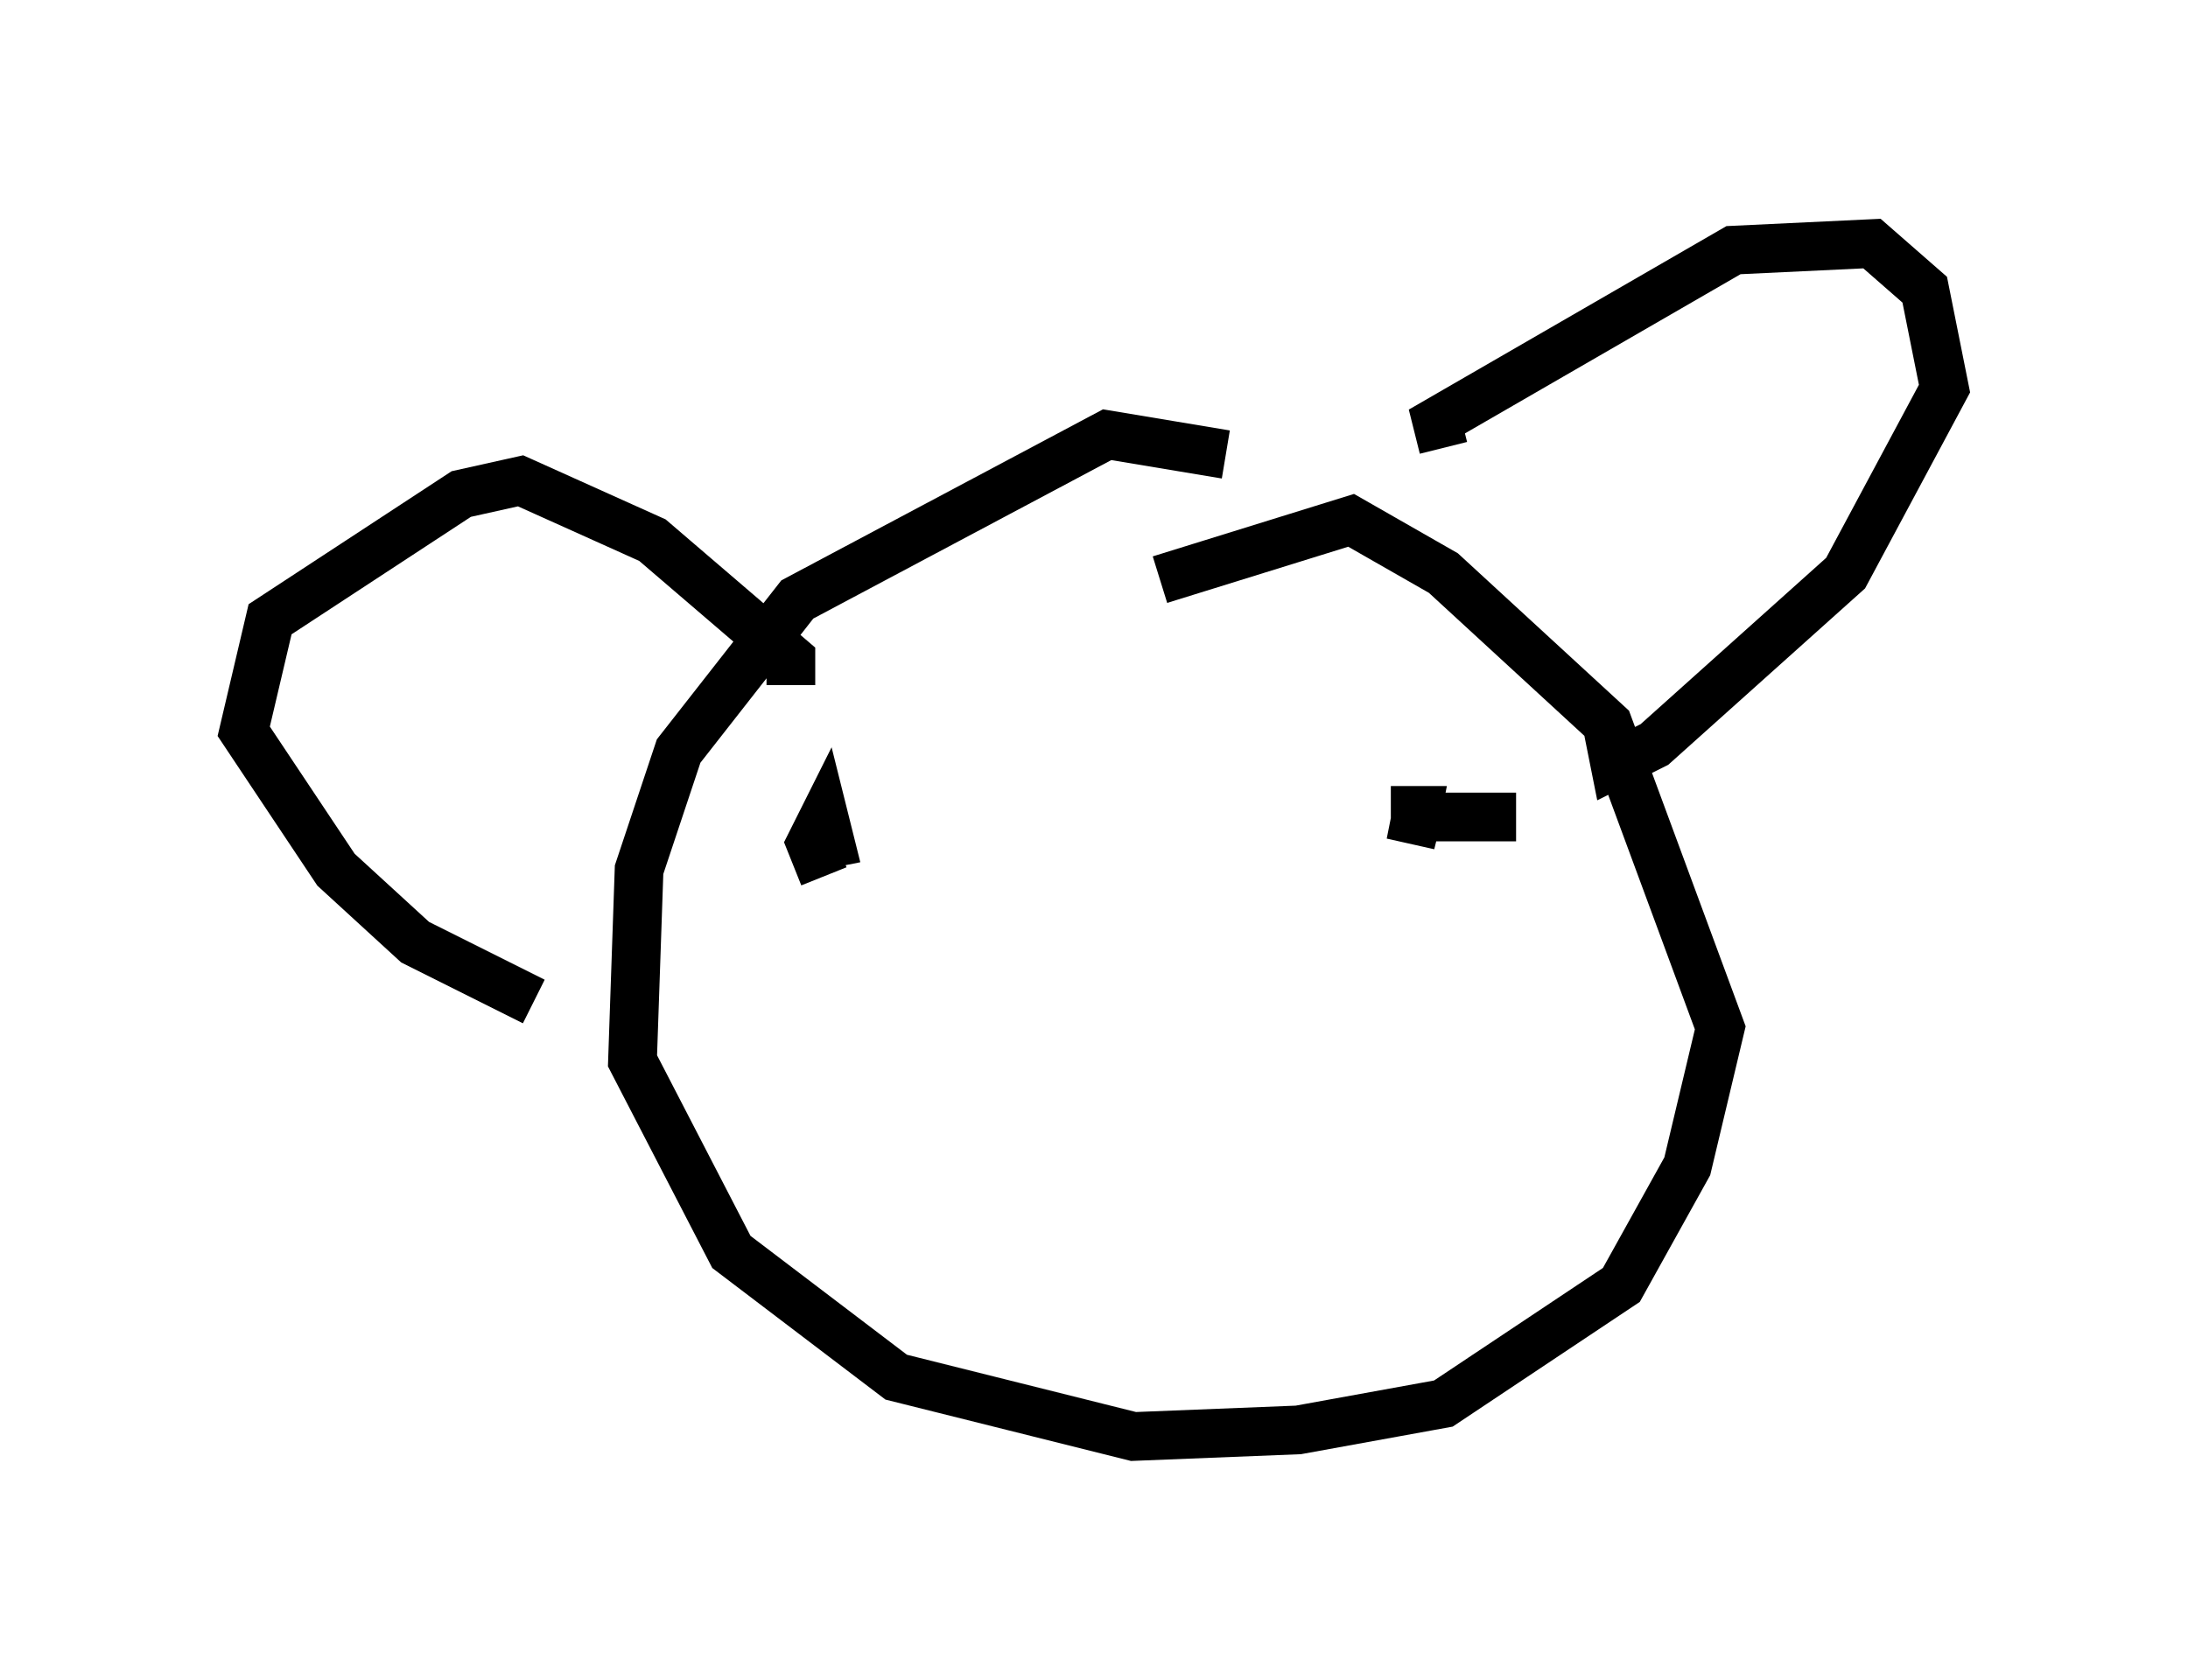 <?xml version="1.0" encoding="utf-8" ?>
<svg baseProfile="full" height="34.492" version="1.1" width="44.912" xmlns="http://www.w3.org/2000/svg" xmlns:ev="http://www.w3.org/2001/xml-events" xmlns:xlink="http://www.w3.org/1999/xlink"><defs /><rect fill="white" height="34.492" width="44.912" x="0" y="0" /><path d="M26.38, 11.225 m-1.218, -1.894 l-2.436, -0.406 -6.36, 3.383 l-2.436, 3.112 -0.812, 2.436 l-0.135, 3.924 2.03, 3.924 l3.383, 2.571 4.871, 1.218 l3.383, -0.135 2.977, -0.541 l3.654, -2.436 1.353, -2.436 l0.677, -2.842 -2.3, -6.225 l-3.383, -3.112 -1.894, -1.083 l-3.924, 1.218 m5.819, -2.706 l-0.135, -0.541 6.089, -3.518 l2.842, -0.135 1.083, 0.947 l0.406, 2.03 -2.03, 3.789 l-3.924, 3.518 -0.812, 0.406 l-0.135, -0.677 m-16.779, -0.947 l0.0, -0.541 -2.842, -2.436 l-2.706, -1.218 -1.218, 0.271 l-3.924, 2.571 -0.541, 2.3 l1.894, 2.842 1.624, 1.488 l2.436, 1.218 m5.413, -3.112 l0.677, -0.135 -0.135, -0.541 l-0.271, 0.541 0.271, 0.677 m14.208, -1.218 l-2.03, 0.0 -0.135, 0.541 l0.135, -0.677 -0.541, 0.0 m-11.096, 12.449 " fill="none" stroke="black" stroke-width="1" /></svg>